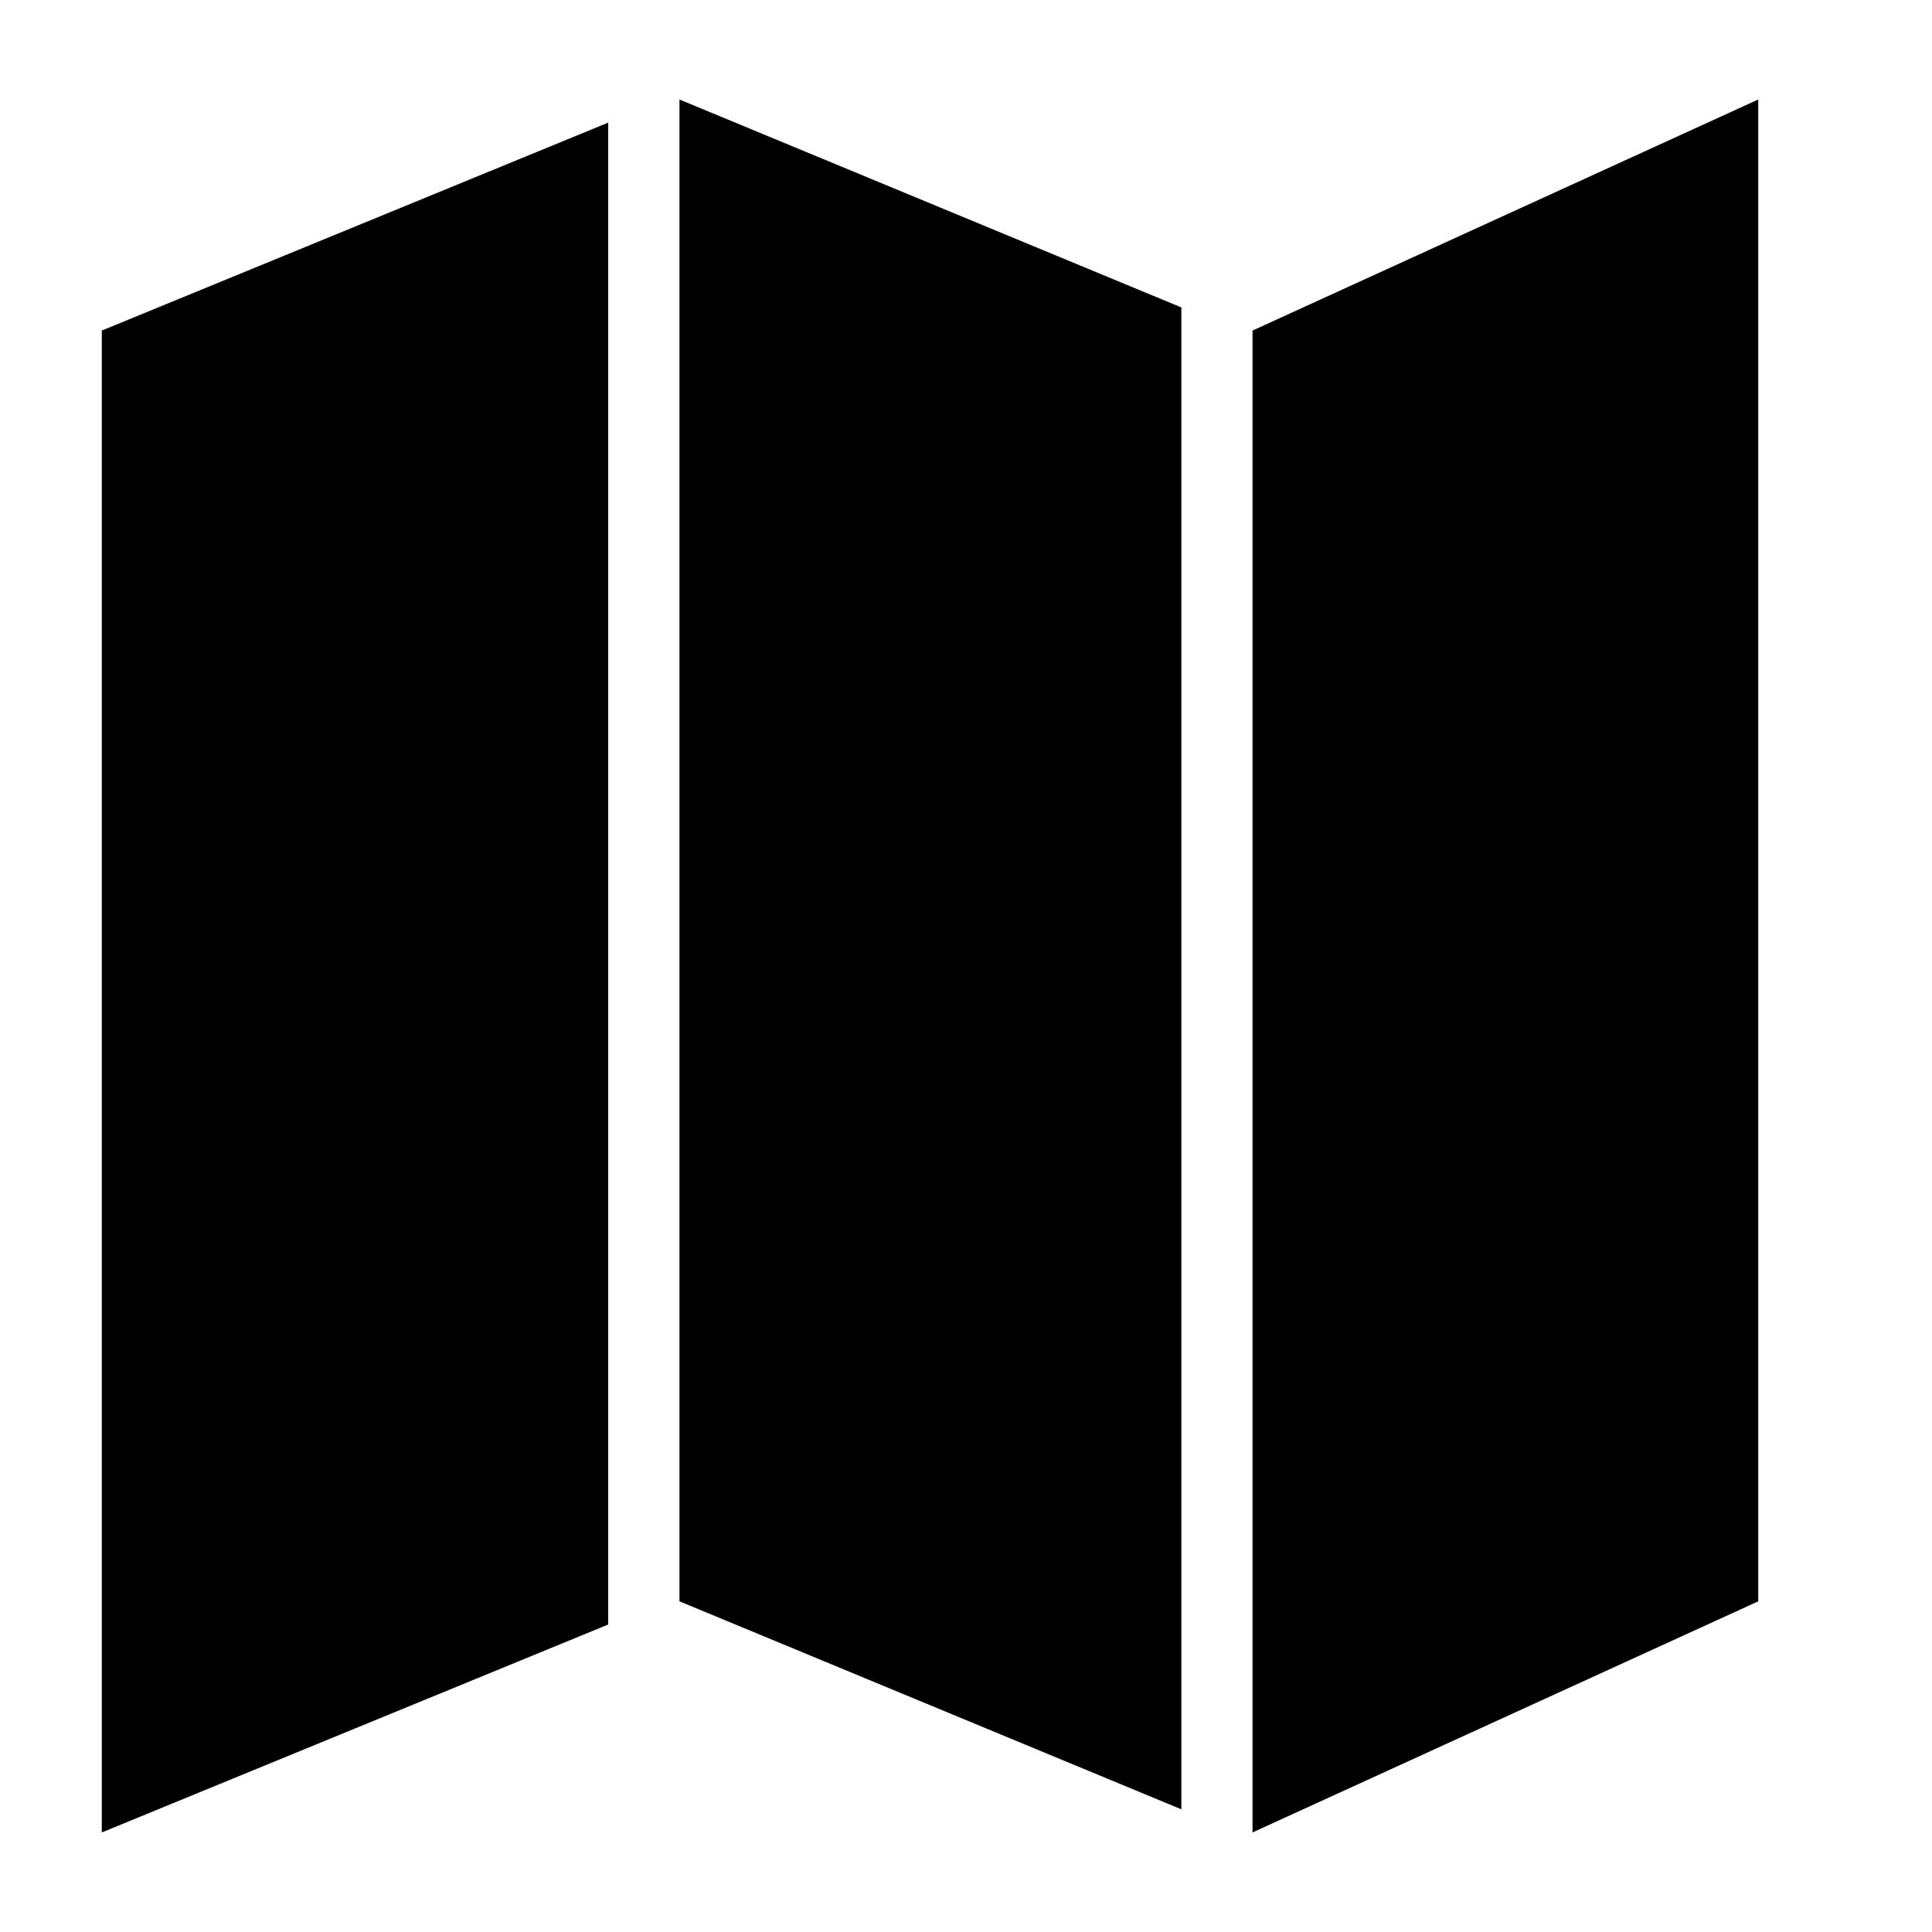 <!-- Generated by IcoMoon.io -->
<svg version="1.1" xmlns="http://www.w3.org/2000/svg" width="32" height="32" viewBox="0 0 32 32">
<title>map</title>
<path d="M20.746 30.351l8.376-3.828v-24.875l-8.376 3.827v24.876zM11.254 26.523l8.313 3.445v-24.876l-8.313-3.444v24.875zM1.686 5.475v24.876l8.388-3.444v-24.876l-8.388 3.444z"></path>
</svg>
